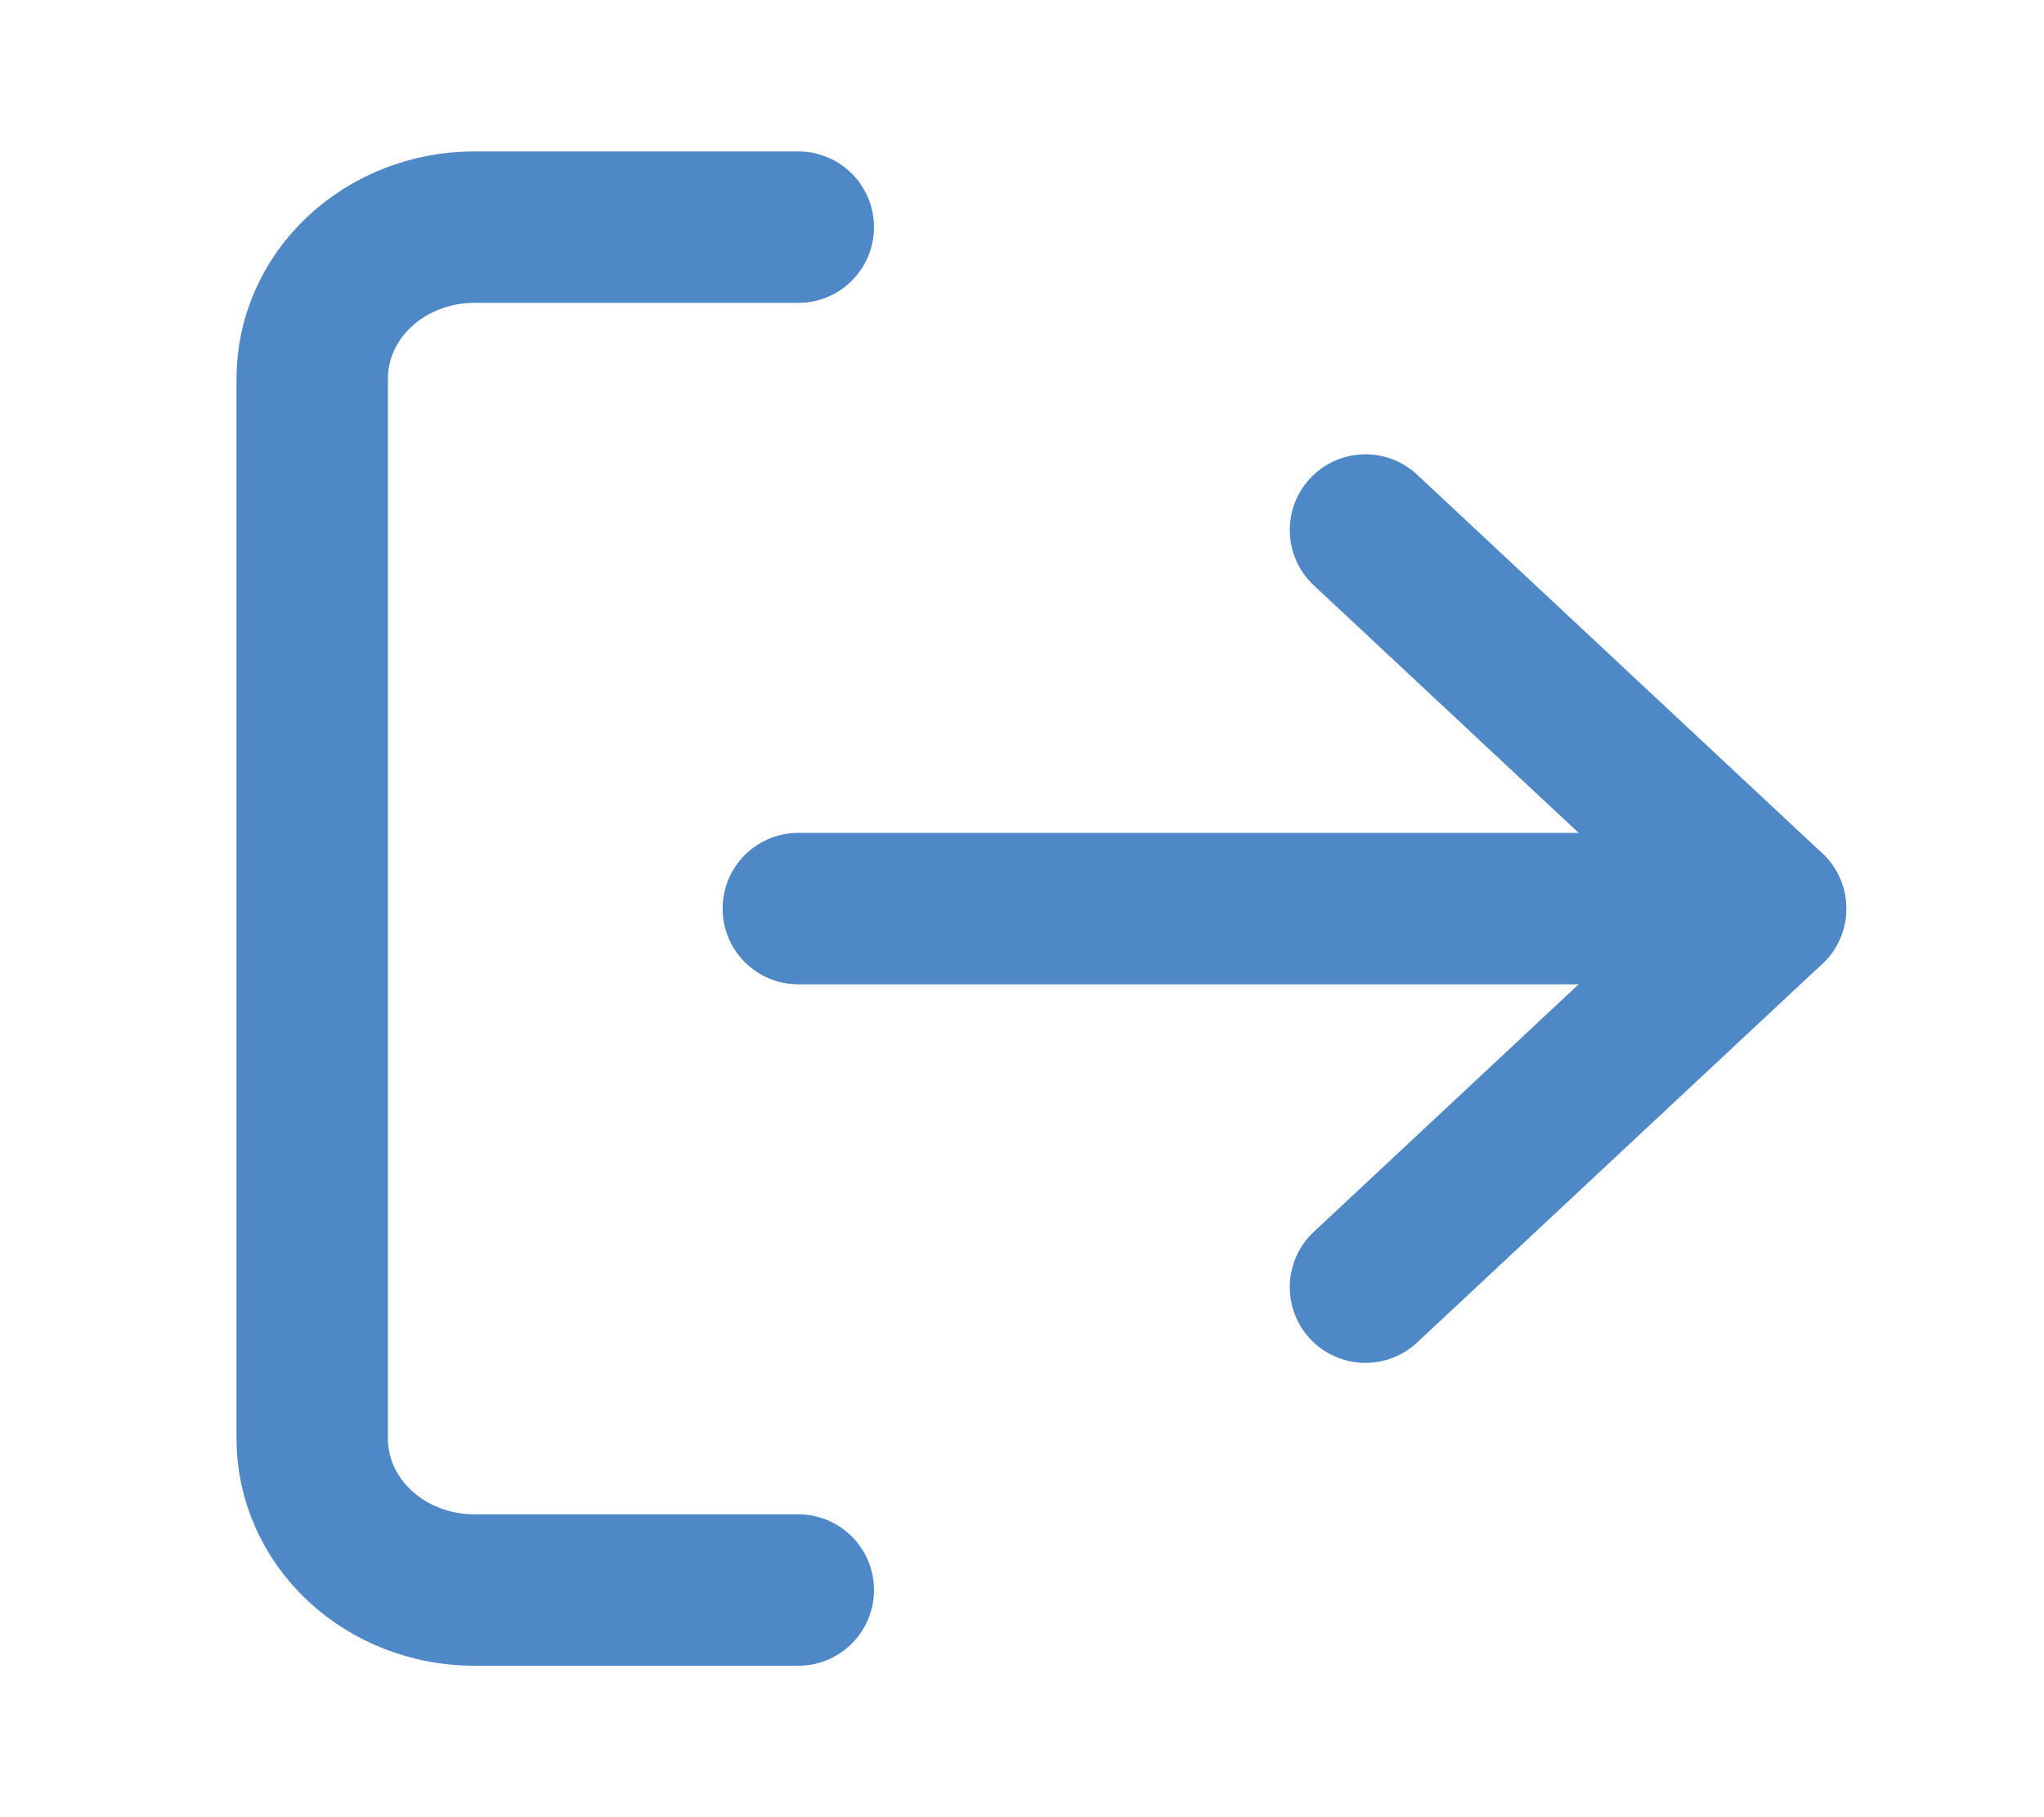 <svg width="27" height="24" viewBox="0 0 27 24" fill="none" xmlns="http://www.w3.org/2000/svg">
<path d="M10.545 21H6.264C5.697 21 5.152 20.789 4.751 20.414C4.349 20.039 4.124 19.53 4.124 19V5C4.124 4.47 4.349 3.961 4.751 3.586C5.152 3.211 5.697 3 6.264 3H10.545" stroke="#4E88C7" stroke-width="2" stroke-linecap="round" stroke-linejoin="round"/>
<path d="M18.037 17L23.388 12L18.037 7" stroke="#4E88C7" stroke-width="2" stroke-linecap="round" stroke-linejoin="round"/>
<path d="M23.388 12H10.545" stroke="#4E88C7" stroke-width="2" stroke-linecap="round" stroke-linejoin="round"/>
</svg>
